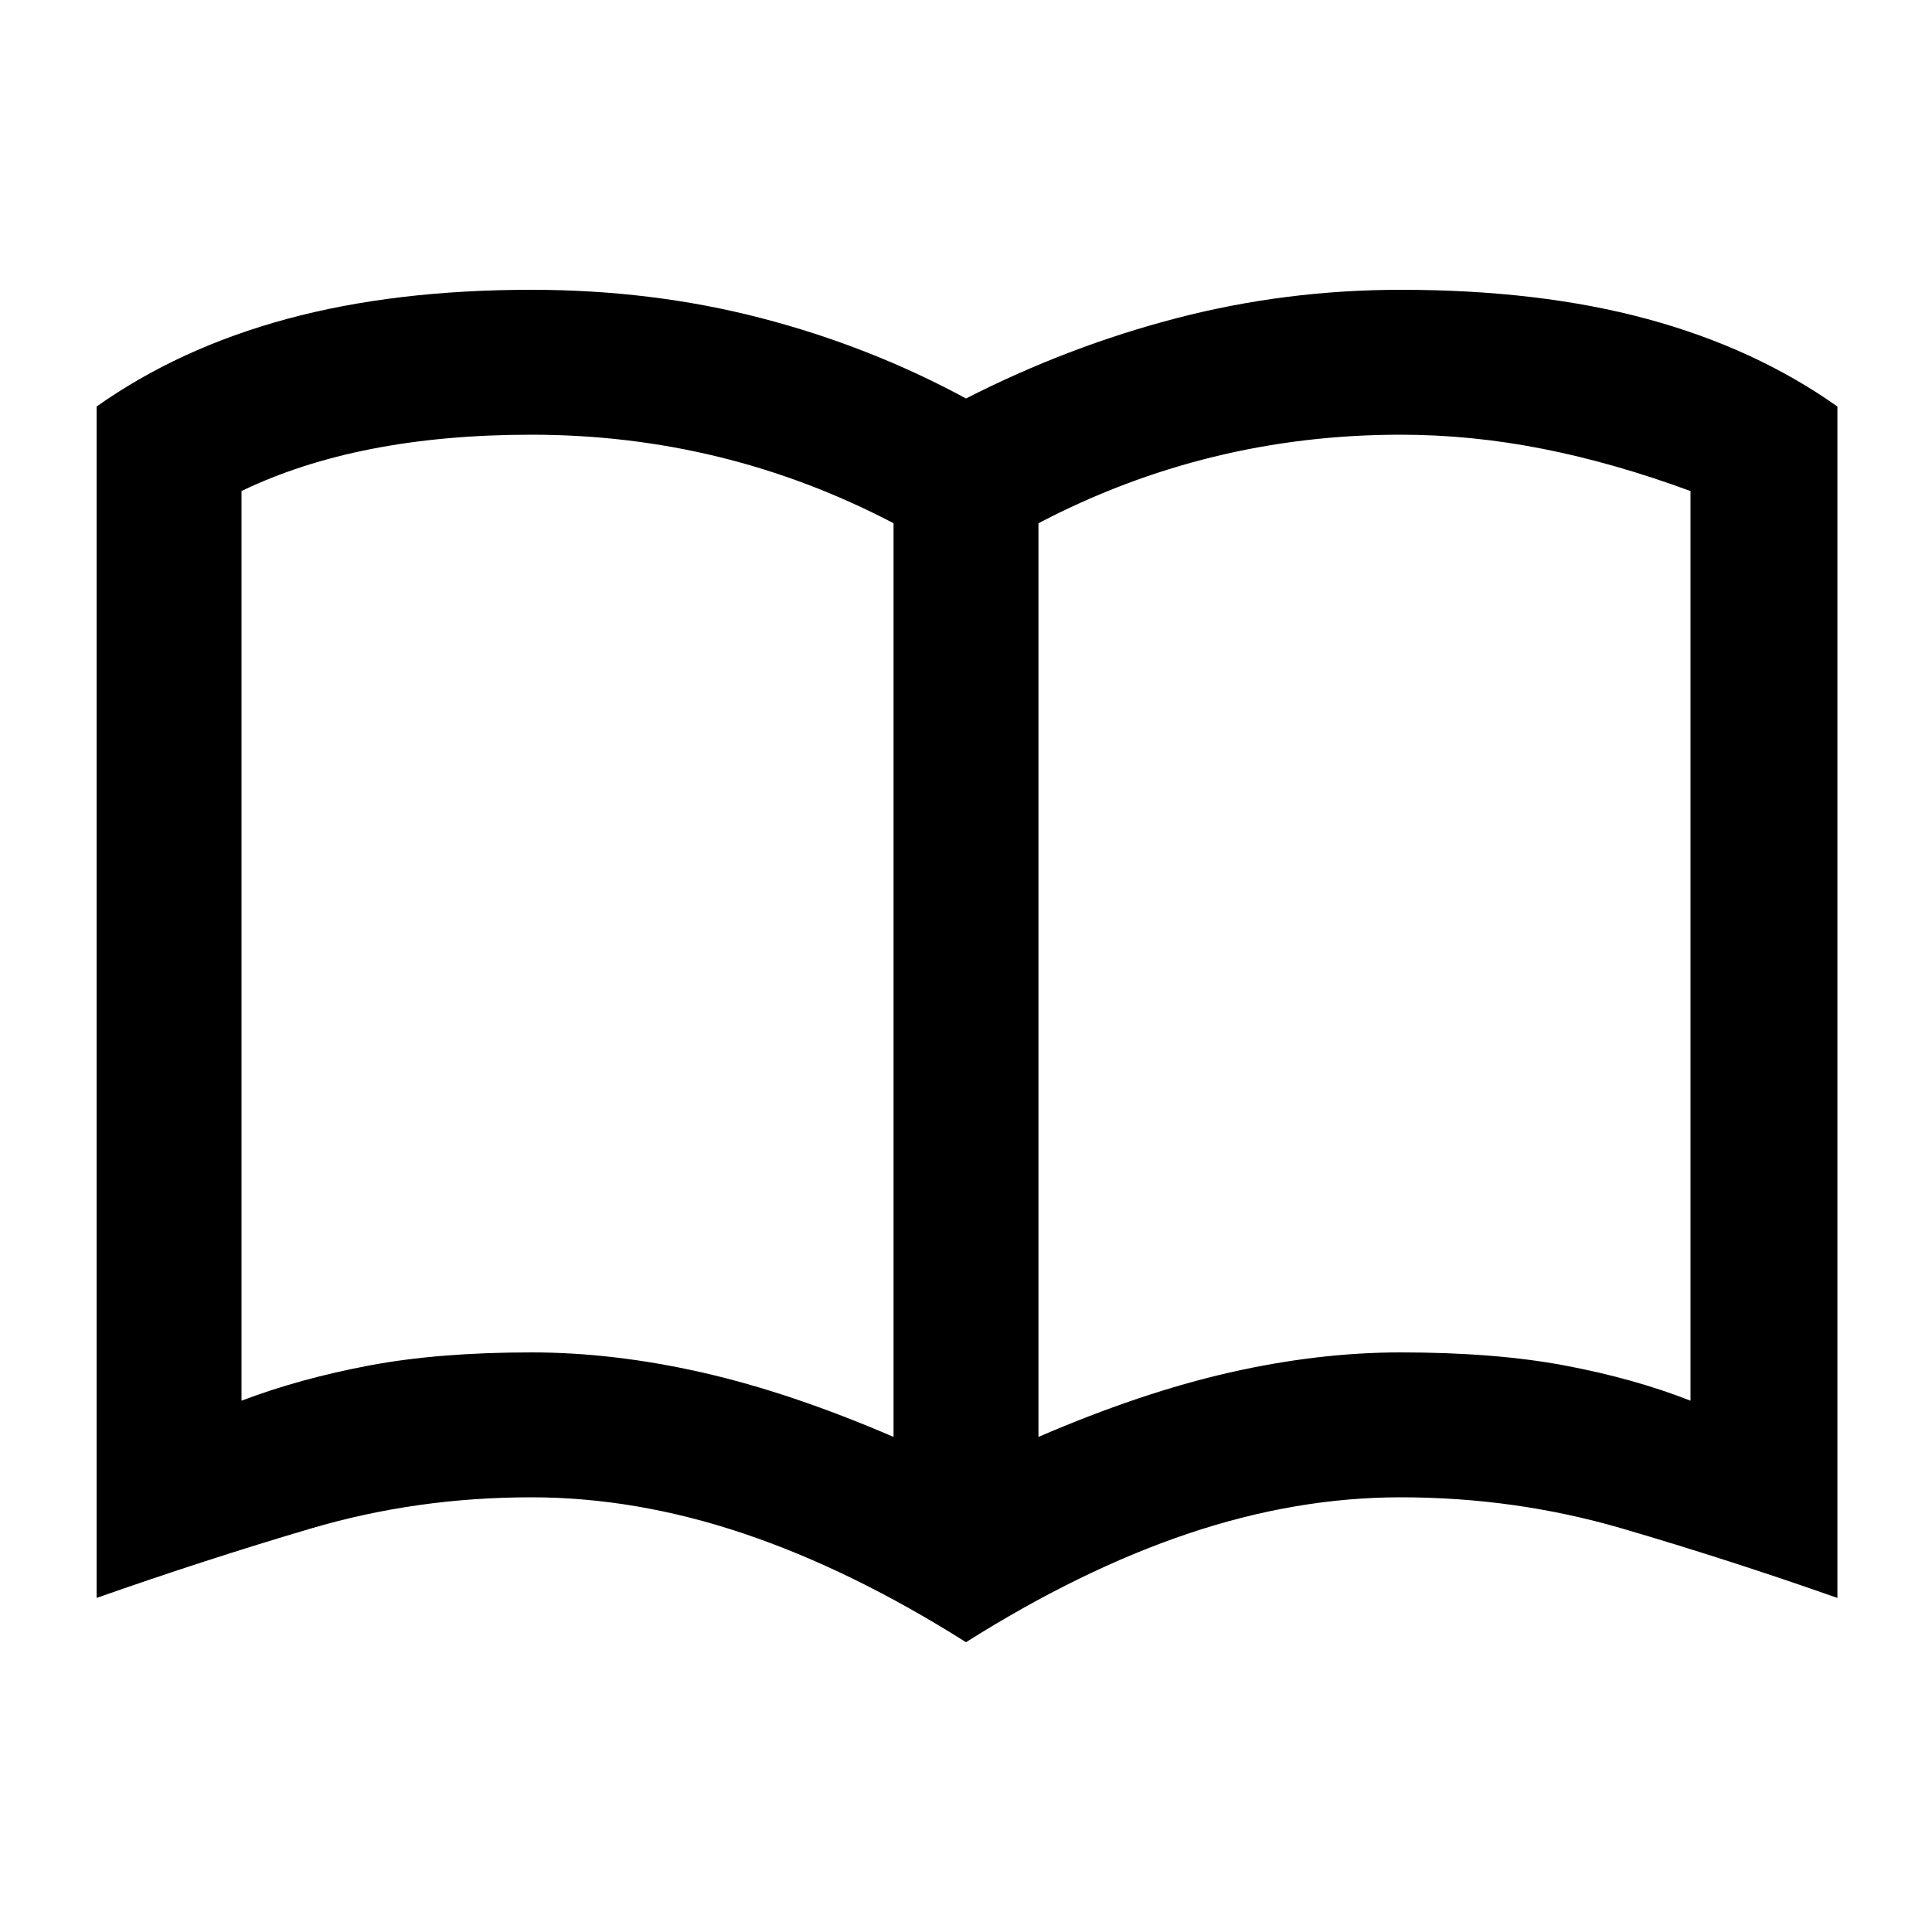 <svg xmlns="http://www.w3.org/2000/svg" height="20" viewBox="0 -960 960 960" width="20"><path d="M264-288q41 0 85 10t95 32v-454q-42-22-87-33t-93-11q-43 0-79 7t-65 21v452q29-11 63.5-17.5T264-288Zm252 42q51-22 95-32t85-10q47 0 81.5 6.5T840-264v-452q-38-14-73.5-21t-70.5-7q-48 0-93 11t-87 33v454Zm-36 102q-57-36-110.5-54T264-216q-57 0-109.5 15.5T48-166v-592q41-29 94.5-43.5T264-816q60 0 114 14t102 40q51-26 105-40t111-14q69 0 122.5 14.5T913-758v592q-54-19-107-34.5T696-216q-52 0-105.5 18T480-144ZM283-497Z"/></svg>